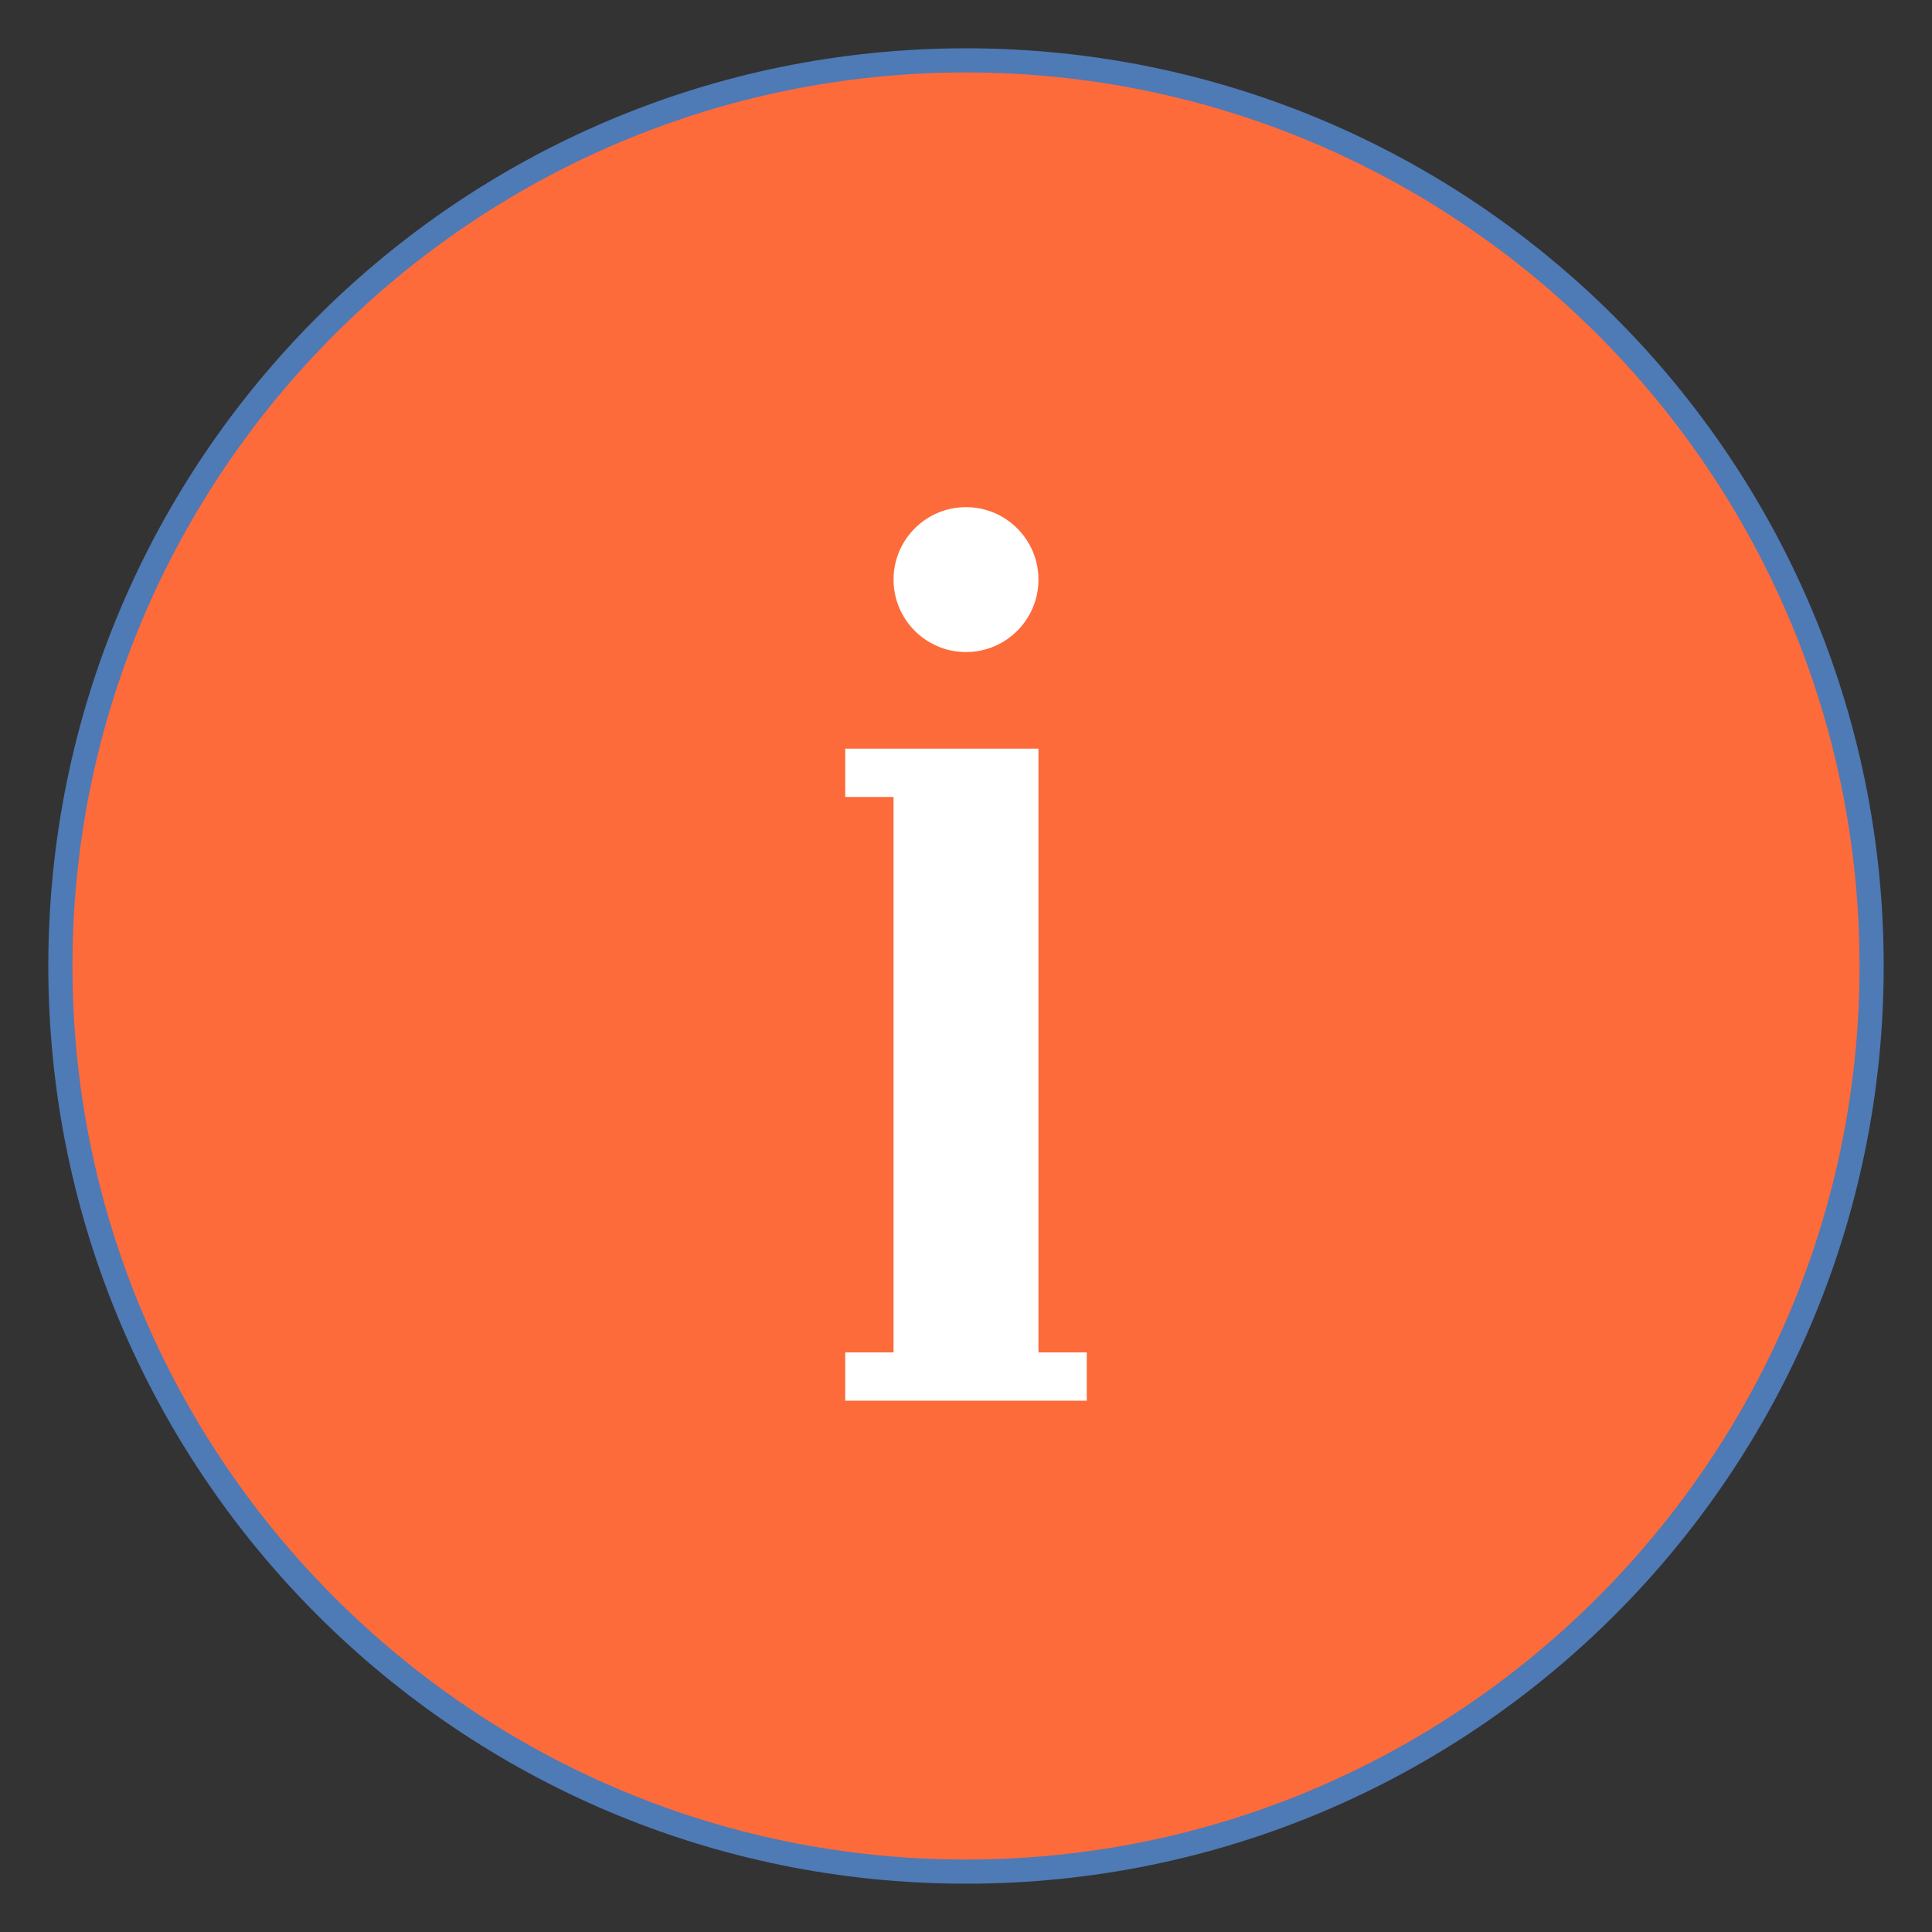<?xml version="1.0" encoding="UTF-8"?>
<svg xmlns="http://www.w3.org/2000/svg" xmlns:xlink="http://www.w3.org/1999/xlink" viewBox="0 0 40 40" width="40px" height="40px">
<rect x="0" y="0" width="40" height="40" fill="#333333" stroke="none"/>
<g id="surface60422937">
<path style=" stroke:none;fill-rule:nonzero;fill:rgb(99.216%,41.961%,23.137%);fill-opacity:1;" d="M 20 38.75 C 9.66 38.75 1.25 30.34 1.25 20 C 1.25 9.66 9.66 1.25 20 1.25 C 30.34 1.25 38.75 9.66 38.75 20 C 38.75 30.34 30.34 38.75 20 38.75 Z M 20 38.75 "/>
<path style=" stroke:none;fill-rule:nonzero;fill:rgb(30.588%,47.843%,70.98%);fill-opacity:1;" d="M 20 1.5 C 30.199 1.5 38.5 9.801 38.5 20 C 38.5 30.199 30.199 38.5 20 38.5 C 9.801 38.5 1.5 30.199 1.5 20 C 1.5 9.801 9.801 1.5 20 1.5 M 20 1 C 9.508 1 1 9.508 1 20 C 1 30.492 9.508 39 20 39 C 30.492 39 39 30.492 39 20 C 39 9.508 30.492 1 20 1 Z M 20 1 "/>
<path style=" stroke:none;fill-rule:nonzero;fill:rgb(100%,100%,100%);fill-opacity:1;" d="M 20 10.5 C 19.172 10.5 18.5 11.172 18.5 12 C 18.5 12.828 19.172 13.5 20 13.5 C 20.828 13.5 21.5 12.828 21.5 12 C 21.5 11.172 20.828 10.5 20 10.5 Z M 20 10.5 "/>
<path style=" stroke:none;fill-rule:nonzero;fill:rgb(100%,100%,100%);fill-opacity:1;" d="M 21.5 28 L 21.5 15.5 L 17.5 15.5 L 17.5 16.5 L 18.5 16.5 L 18.5 28 L 17.5 28 L 17.5 29 L 22.5 29 L 22.5 28 Z M 21.5 28 "/>
</g>
</svg>

